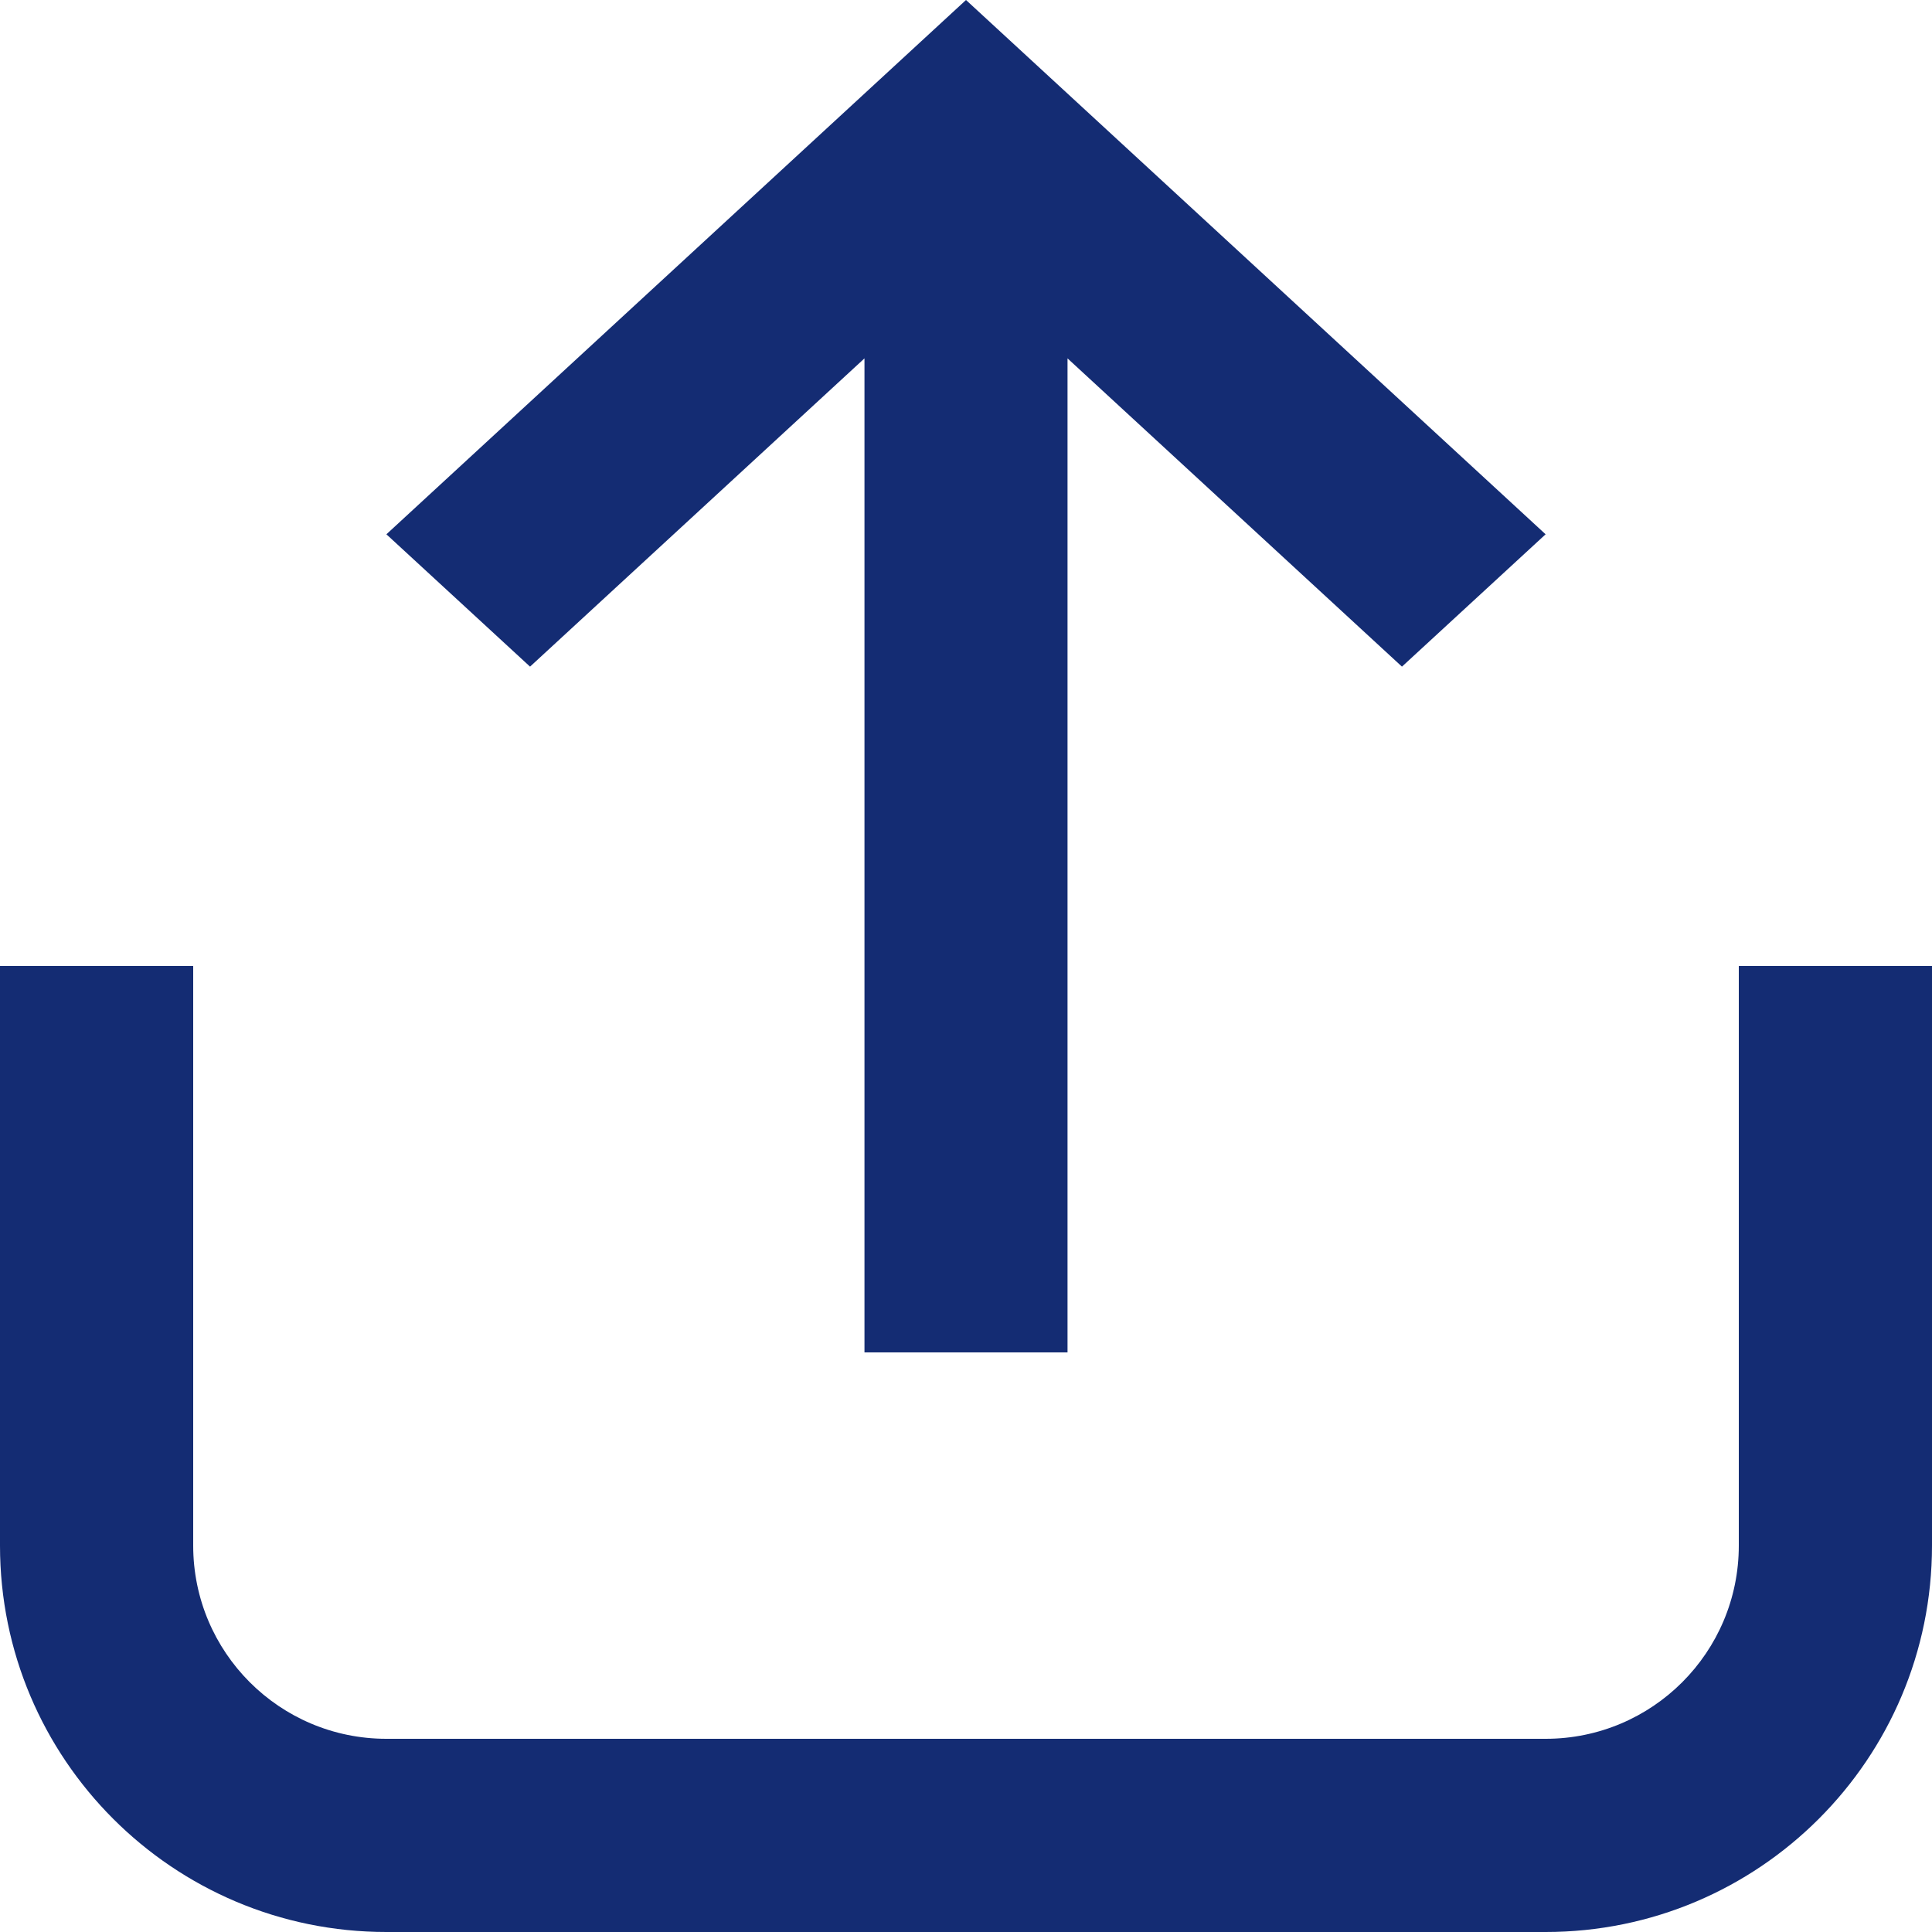 <svg class="theme-icon" width="20" height="20" viewBox="0 0 20 20" fill="none" xmlns="http://www.w3.org/2000/svg">
<path d="M5.487 6.901L8.949 3.71V14H11.051V3.71L14.513 6.901L16 5.531L10 0L4 5.531L5.487 6.901Z" fill="#142C73"></path>
<path d="M0 16V10H2V16C2 17.105 2.895 18 4 18H16C17.105 18 18 17.105 18 16V10H20V16C20 18.209 18.209 20 16 20H4C1.791 20 0 18.209 0 16Z" fill="#142C73"></path>
</svg>